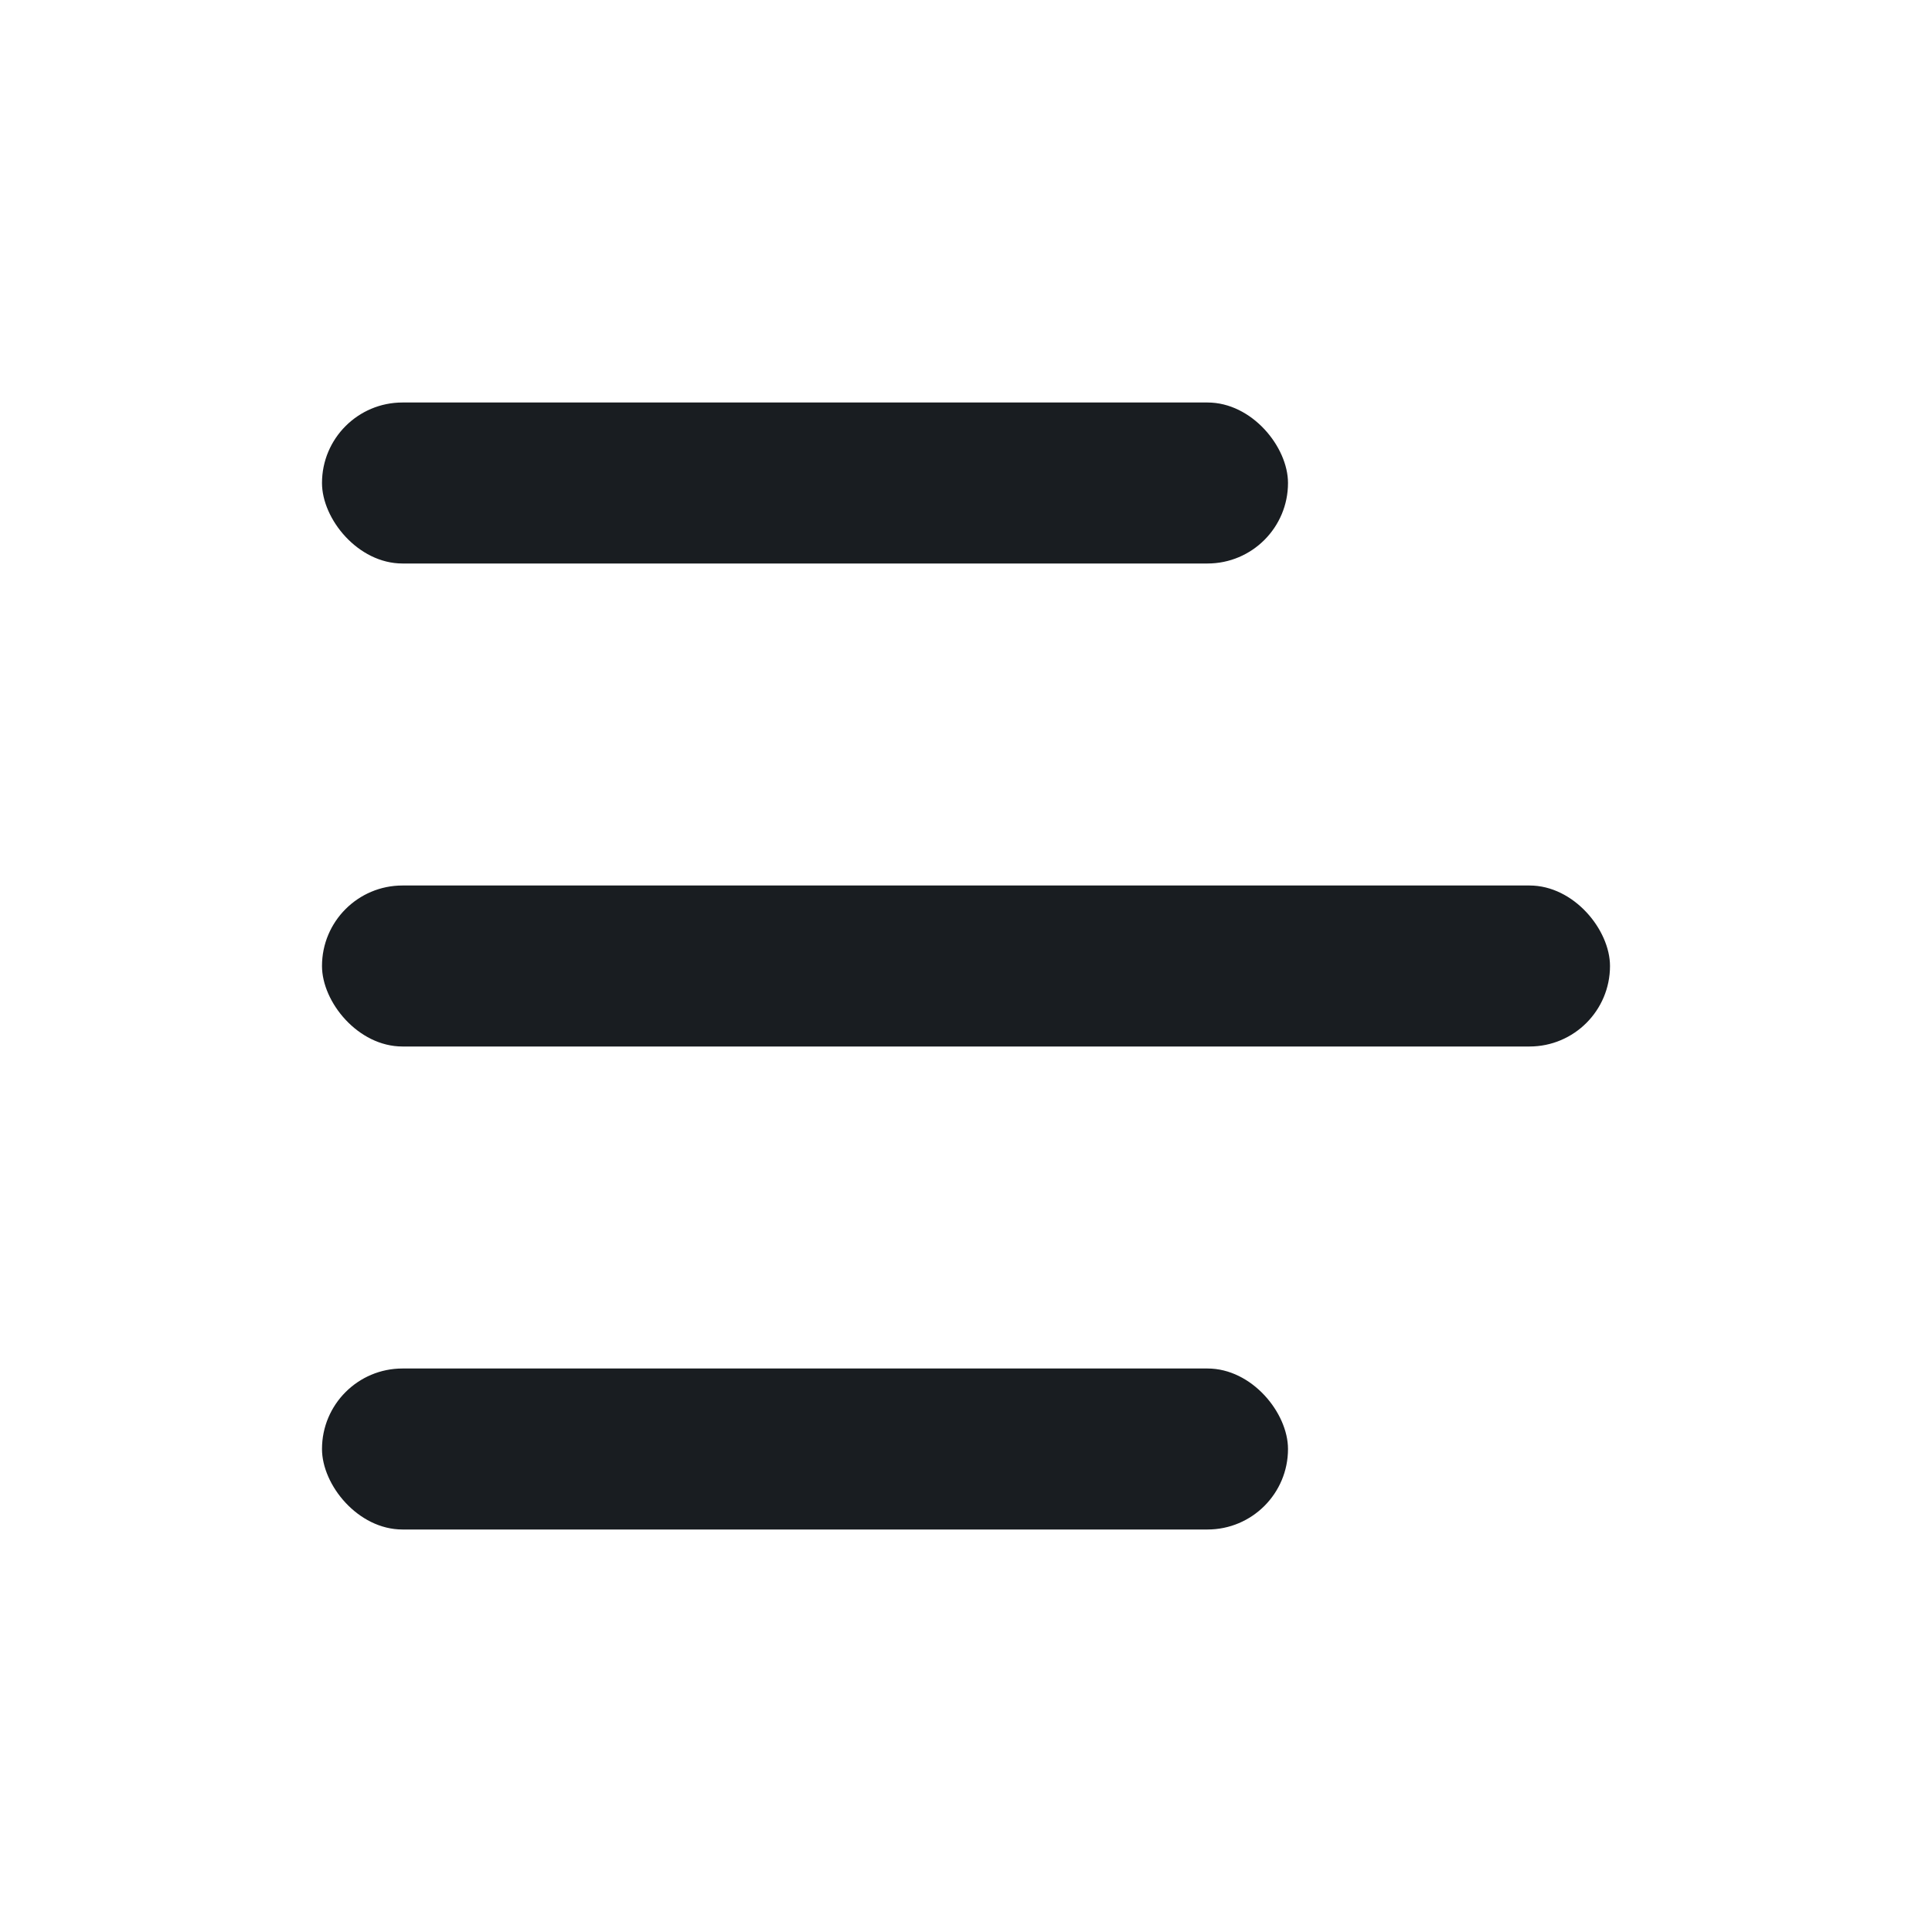 <svg width="24" height="24" viewBox="0 0 24 24" xmlns="http://www.w3.org/2000/svg">
    <g transform="translate(4 5)" fill="#191D21" fill-rule="evenodd">
        <rect width="12" height="2" rx="1"/>
        <rect y="12" width="12" height="2" rx="1"/>
        <rect y="6" width="16" height="2" rx="1"/>
    </g>
</svg>
